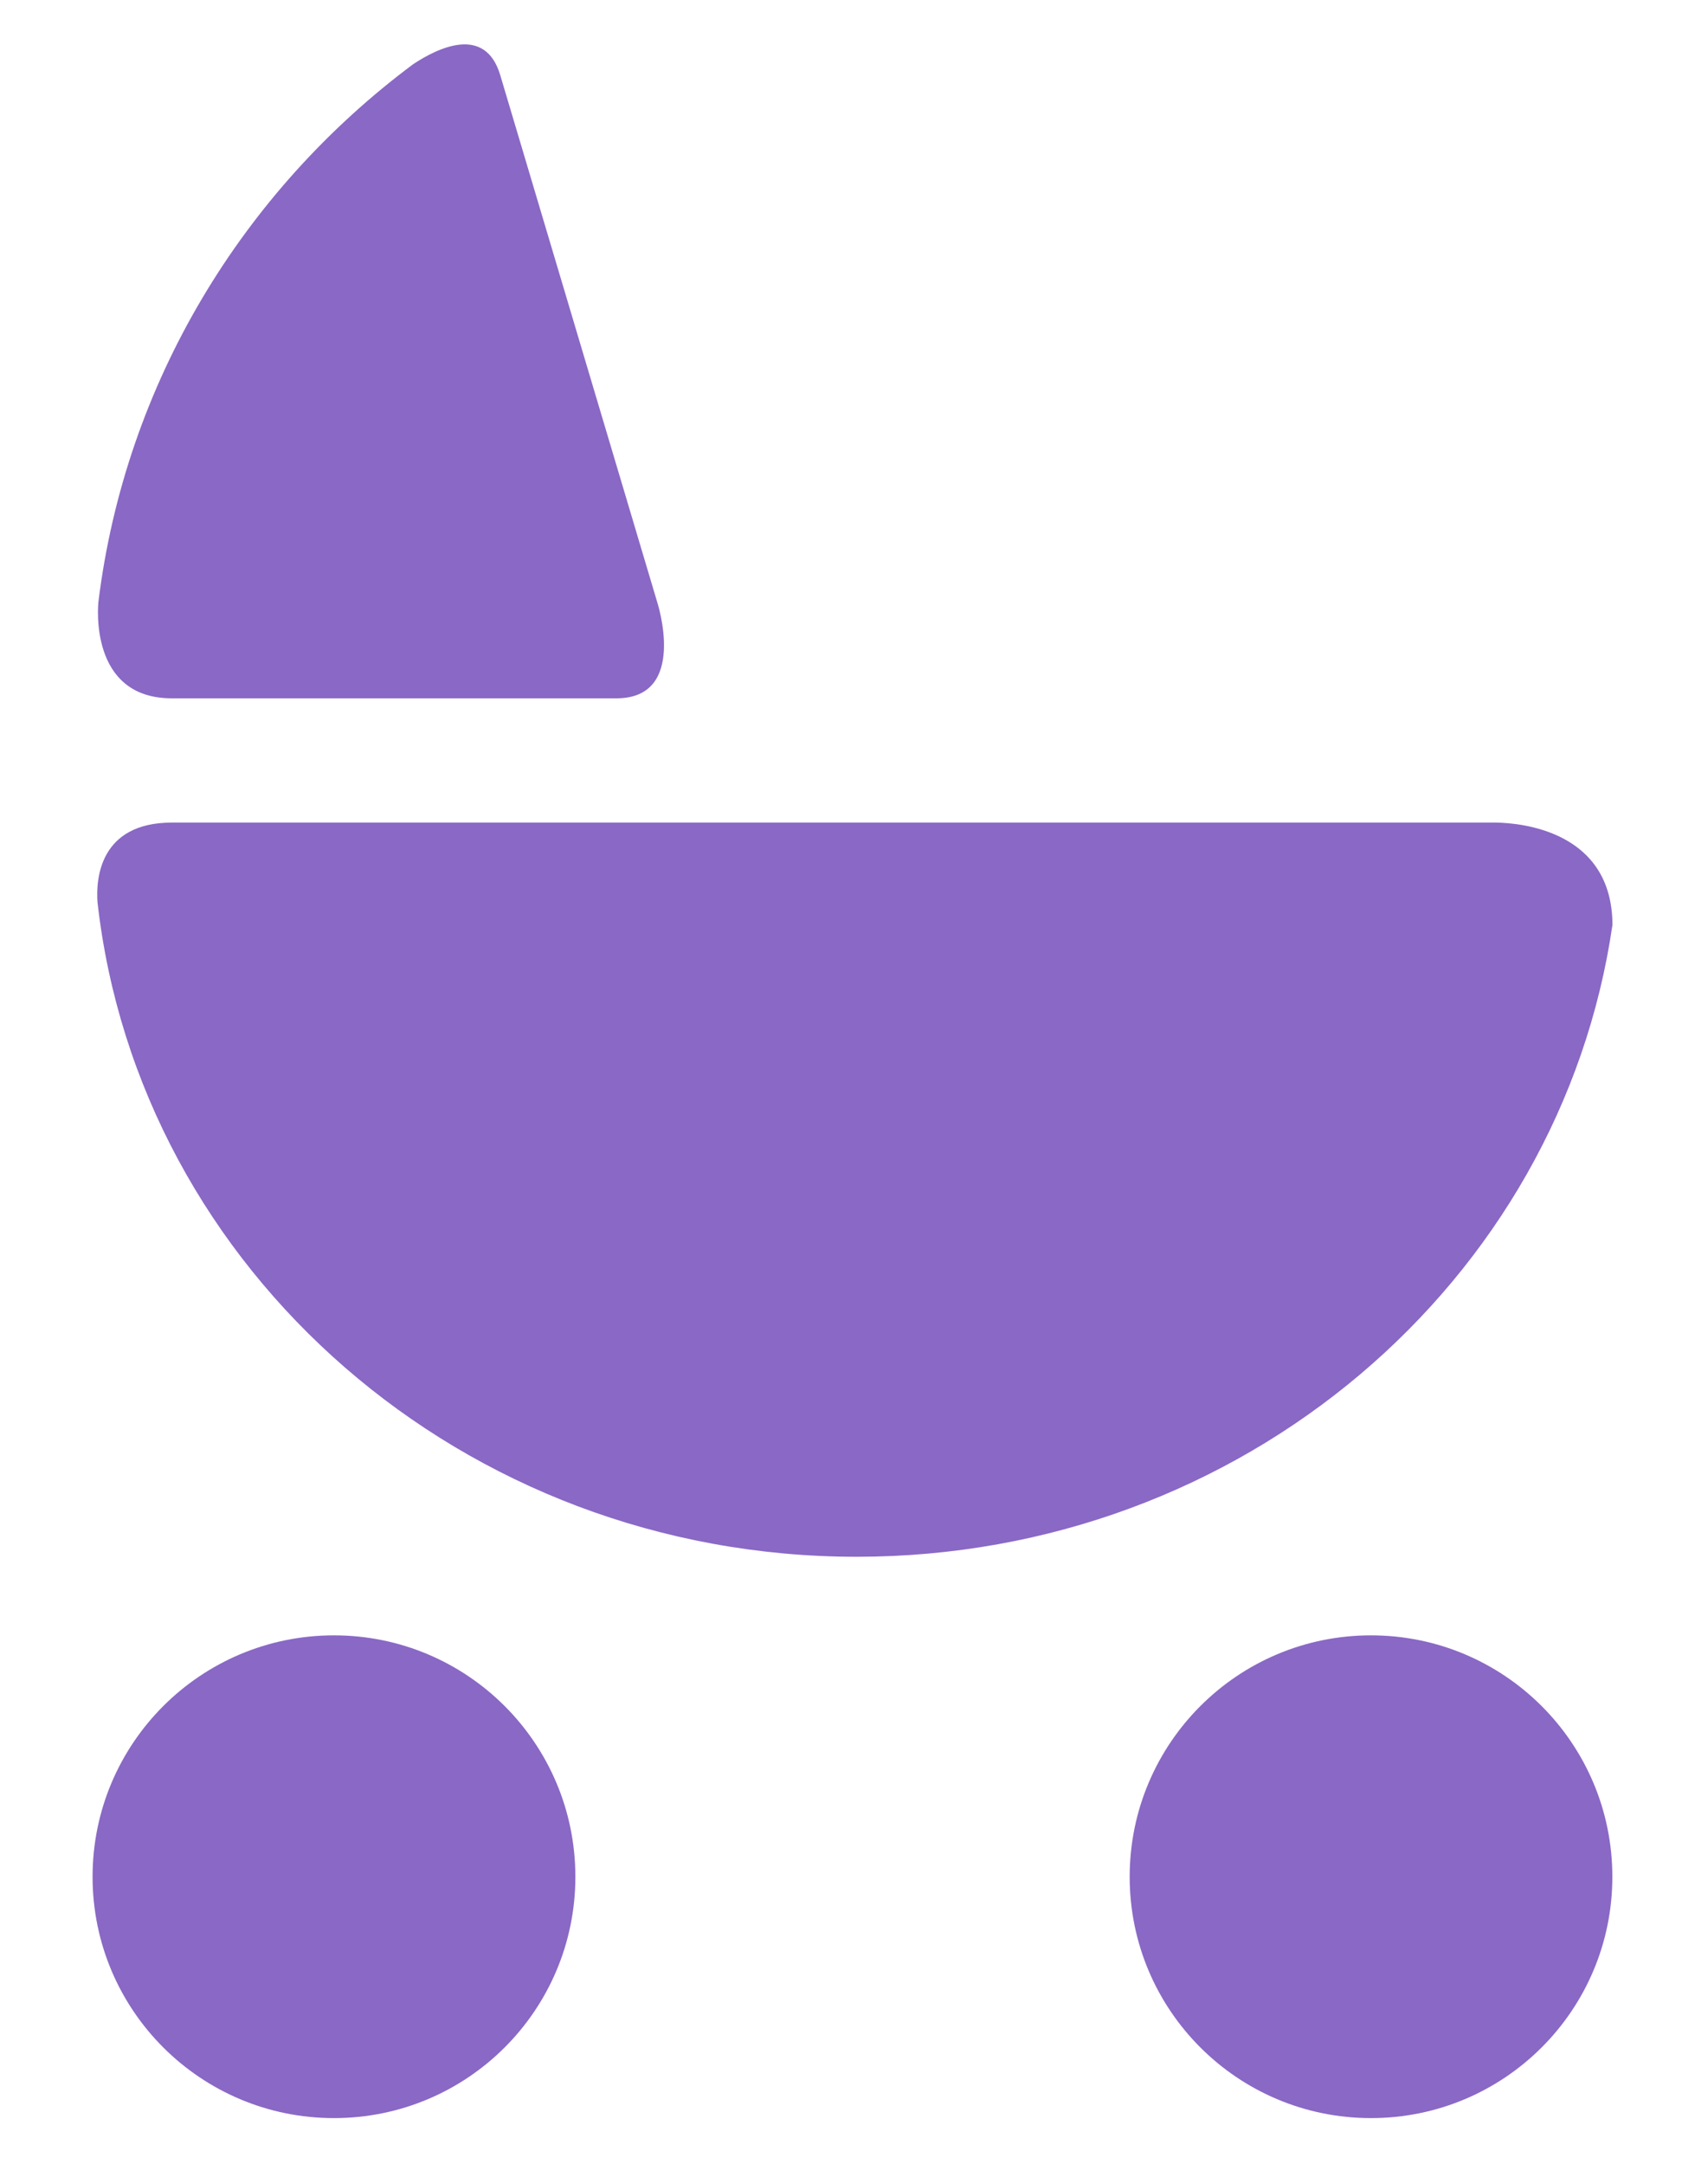<svg width="15" height="19" viewBox="0 0 15 19" fill="none" xmlns="http://www.w3.org/2000/svg">
<g id="Group 887">
<g id="Group">
<path id="Vector" d="M1.509 6.132H5.414C6.047 6.132 5.772 5.288 5.772 5.288L4.393 0.659C4.26 0.215 3.842 0.422 3.628 0.564C2.134 1.678 1.101 3.361 0.864 5.287C0.863 5.305 0.776 6.132 1.509 6.132Z" fill="#8A68C5"/>
<path id="Vector_2" d="M14.161 8.121C14.158 7.3 13.366 7.227 13.139 7.223H1.511C0.866 7.223 0.843 7.731 0.856 7.92C1.218 11.152 4.064 13.67 7.524 13.67C10.912 13.67 13.706 11.255 14.161 8.121Z" fill="#8A68C5"/>
<path id="Vector_3" d="M2.933 18.599C4.104 18.599 5.053 17.651 5.053 16.48C5.053 15.309 4.104 14.36 2.933 14.36C1.762 14.36 0.813 15.309 0.813 16.48C0.813 17.651 1.762 18.599 2.933 18.599Z" fill="#8A68C5"/>
<path id="Vector_4" d="M12.04 18.599C13.211 18.599 14.16 17.651 14.16 16.48C14.16 15.309 13.211 14.36 12.04 14.36C10.87 14.36 9.921 15.309 9.921 16.48C9.921 17.651 10.87 18.599 12.04 18.599Z" fill="#8A68C5"/>
</g>
</g>
</svg>
